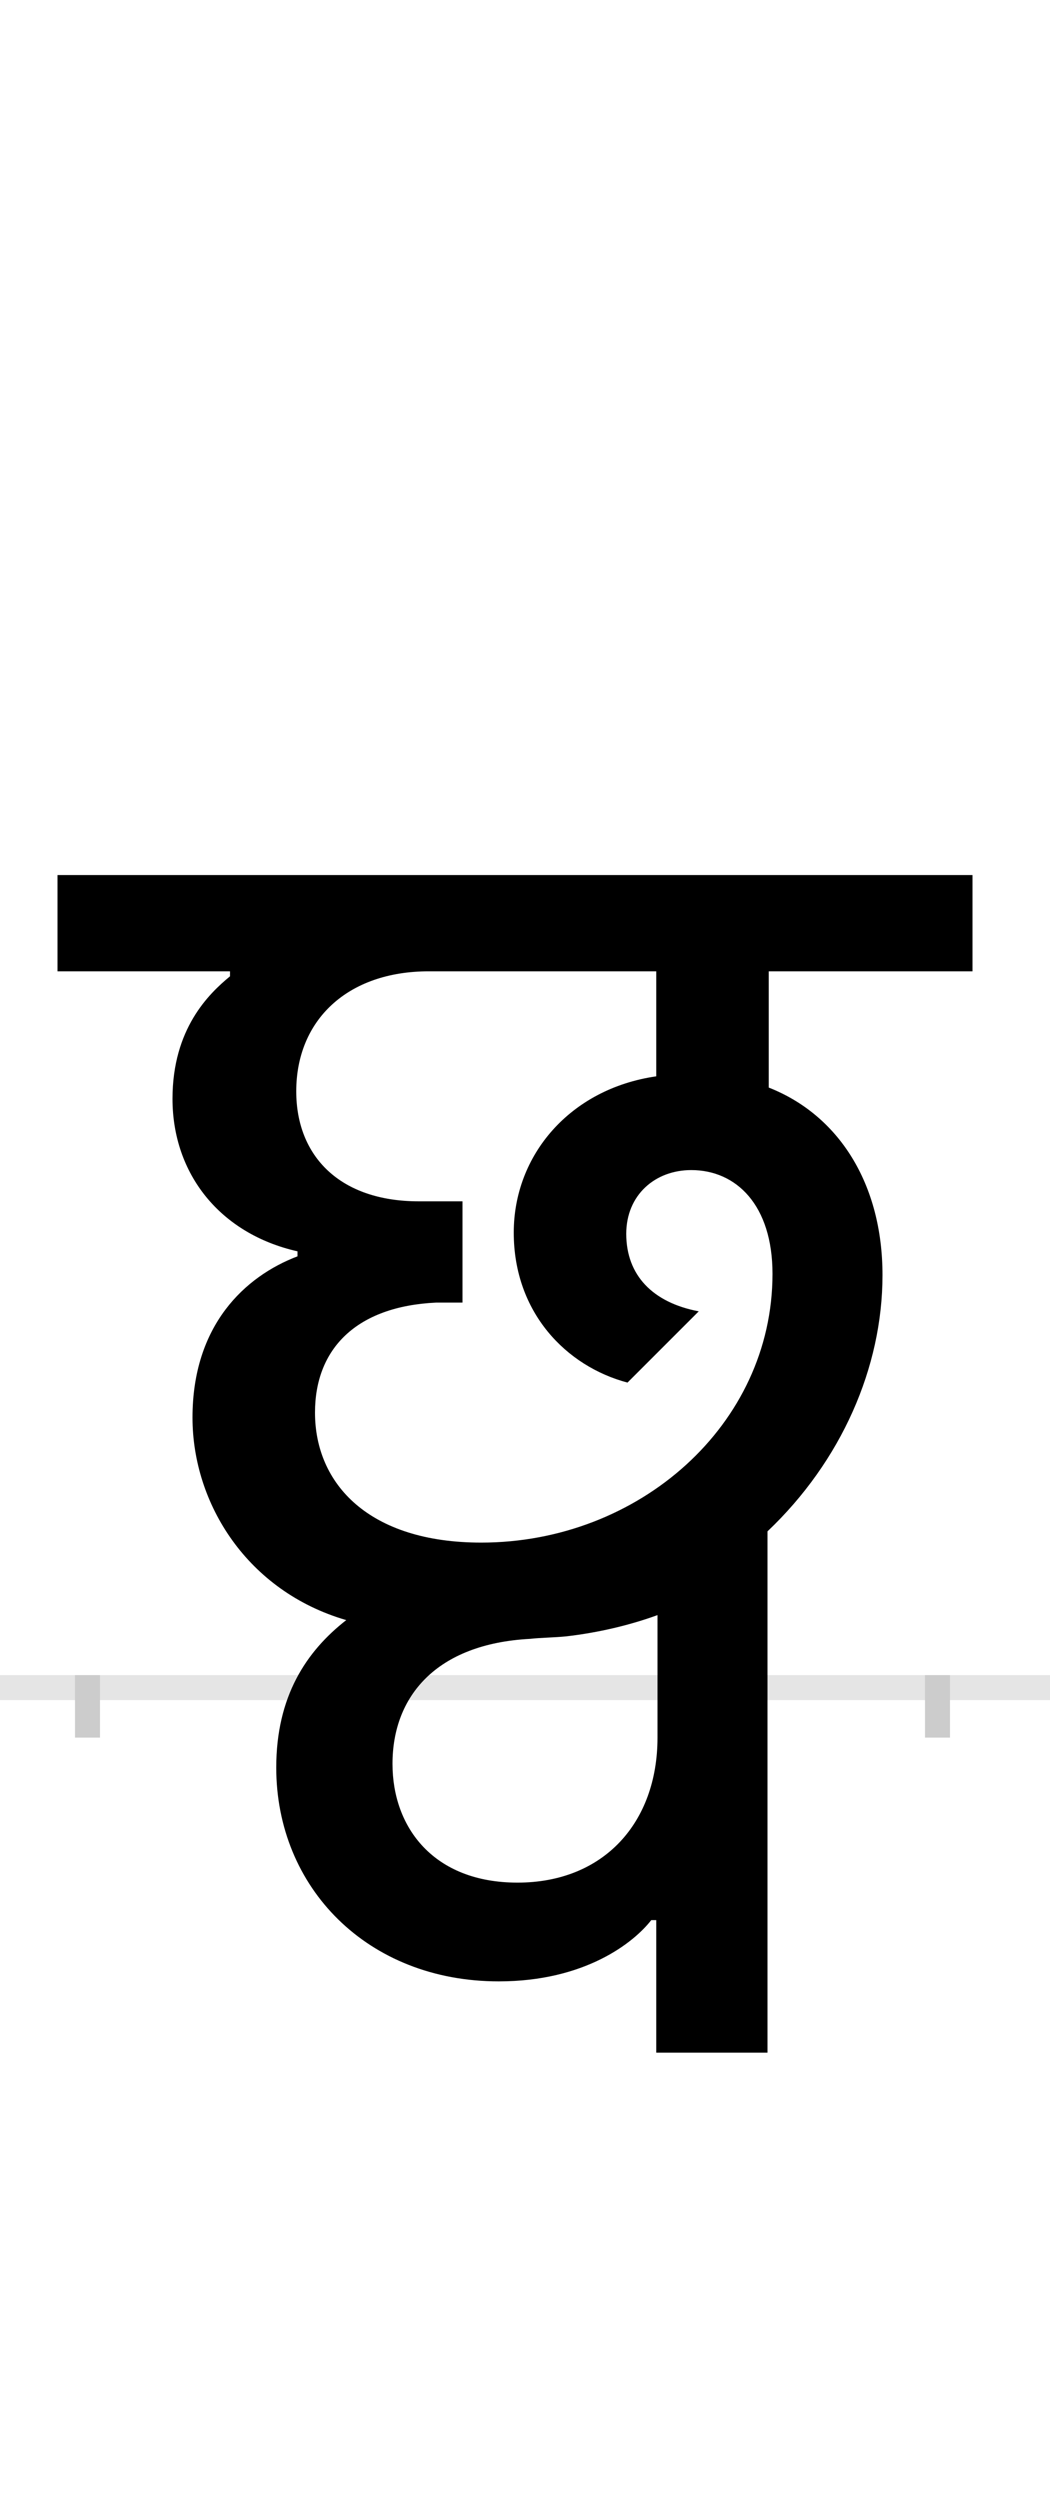 <?xml version="1.0" encoding="UTF-8"?>
<svg height="200.0" version="1.1" width="84.0" xmlns="http://www.w3.org/2000/svg" xmlns:xlink="http://www.w3.org/1999/xlink">
 <rect width="100%" height="100%" fill="#808080" stroke="none"/>
 <path d="M0,0 l84,0 l0,200 l-84,0 Z M0,0" fill="rgb(255,255,255)" transform="matrix(1,0,0,-1,0.0,200.0)"/>
 <path d="M0,0 l84,0" fill="none" stroke="rgb(229,229,229)" stroke-width="2" transform="matrix(1,0,0,-1,0.0,135.0)"/>
 <path d="M0,1 l0,-5" fill="none" stroke="rgb(204,204,204)" stroke-width="2" transform="matrix(1,0,0,-1,7.0,135.0)"/>
 <path d="M0,1 l0,-5" fill="none" stroke="rgb(204,204,204)" stroke-width="2" transform="matrix(1,0,0,-1,75.0,135.0)"/>
 <path d="M151,-64 c0,-96,73,-171,178,-171 c69,0,108,31,122,49 l4,0 l0,-106 l89,0 l0,417 c59,56,92,131,92,205 c0,73,-35,128,-91,150 l0,93 l163,0 l0,77 l-732,0 l0,-77 l138,0 l0,-4 c-17,-14,-46,-42,-46,-98 c0,-60,38,-108,100,-122 l0,-4 c-42,-16,-84,-55,-84,-129 c0,-69,44,-139,123,-162 c-32,-25,-56,-61,-56,-118 Z M489,301 c-37,7,-58,29,-58,62 c0,31,23,51,52,51 c36,0,65,-28,65,-83 c0,-121,-107,-215,-233,-215 c-90,0,-133,47,-133,104 c0,51,33,85,97,88 l21,0 l0,81 l-35,0 c-63,0,-98,36,-98,88 c0,57,41,96,106,96 l182,0 l0,-84 c-69,-10,-114,-63,-114,-125 c0,-64,42,-107,91,-120 Z M344,-156 c-67,0,-100,44,-100,95 c0,54,35,96,110,100 c9,1,19,1,29,2 c26,3,51,9,73,17 l0,-98 c0,-68,-43,-116,-112,-116 Z M344,-156" fill="rgb(0,0,0)" transform="matrix(0.1,0.0,0.0,-0.1,7.0,135.0)"/>
</svg>